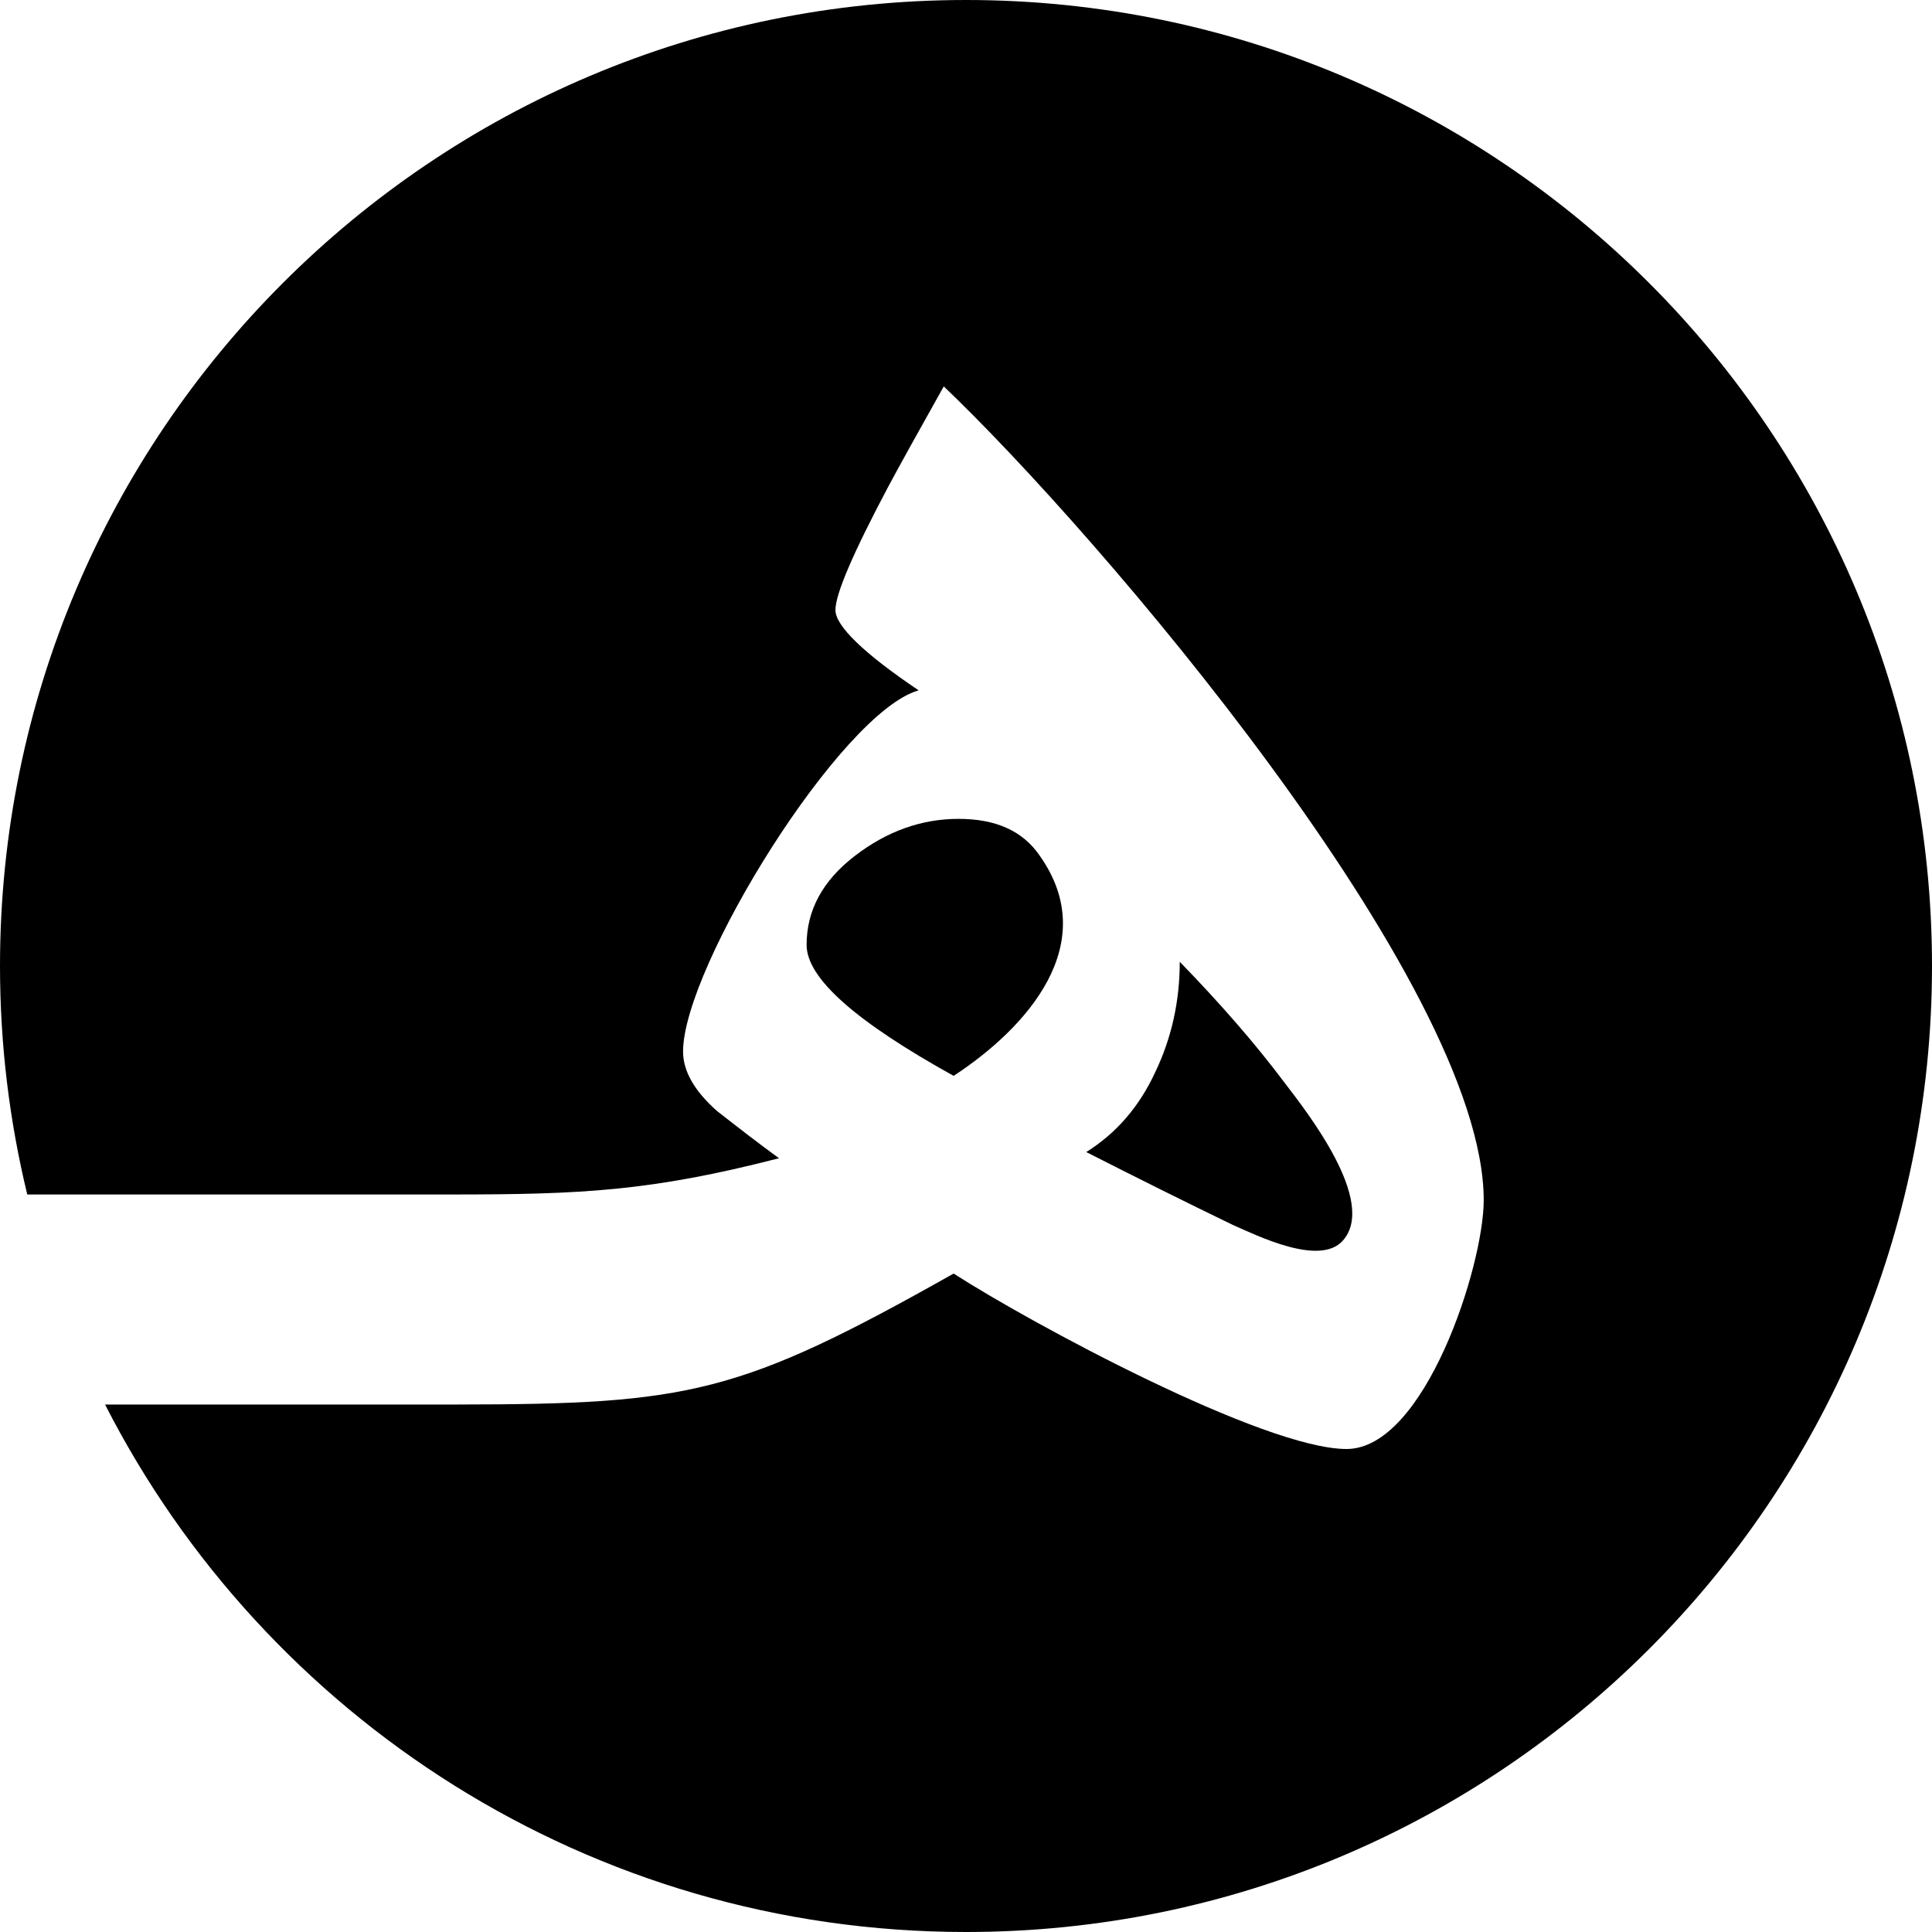<?xml version="1.0" encoding="UTF-8"?>
<!DOCTYPE svg PUBLIC "-//W3C//DTD SVG 1.1//EN" "http://www.w3.org/Graphics/SVG/1.1/DTD/svg11.dtd">

<svg xmlns="http://www.w3.org/2000/svg" xml:space="preserve" width="1000px" height="1000px" version="1.1" style="shape-rendering:geometricPrecision; text-rendering:geometricPrecision; image-rendering:optimizeQuality; fill-rule:evenodd; clip-rule:evenodd"
viewBox="0 0 1000 1000"
 xmlns:xlink="http://www.w3.org/1999/xlink"
 xmlns:xodm="http://www.corel.com/coreldraw/odm/2003">

 <g id="Layer_x0020_1">
  <path  d="M664.79 560.27c-14.71,-19.61 -32.62,-40.29 -54.15,-62.46 0,20.47 -4.26,39.65 -12.79,57.35 -8.32,17.9 -20.25,31.55 -35.6,41.14 25.15,12.79 50.31,25.37 75.89,37.73 12.59,5.53 45.01,21.6 56.92,8.1 17.96,-20.2 -18.67,-66.7 -30.27,-81.86zm-164.79 -560.27c276.14,0 500,223.86 500,500 0,276.14 -223.86,500 -500,500 -194.42,0 -362.92,-110.97 -445.62,-273.02l177.66 0 4.99 0 0 -0.01c119.81,-0.12 145.84,-5.34 256.57,-67.78 39.69,25.59 160.58,90.81 203.38,90.81 40.49,0 70.99,-94.86 70.99,-128.76 0,-112.58 -201.17,-346.69 -279.48,-421.24 -12.79,22.81 -22.39,40.08 -28.57,51.59 -18.33,34.54 -27.5,55.85 -27.5,64.17 0,8.1 14.29,22.17 43.07,41.57 -40.25,11.29 -121.94,143.34 -121.94,186.96 0,10.01 5.75,20.25 17.48,30.69 10.66,8.32 21.31,16.63 32.19,24.52 -66.49,17.14 -102.71,18.71 -168.05,18.76l-221.06 0c-9.2,-37.92 -14.11,-77.51 -14.11,-118.26 0,-276.14 223.86,-500 500,-500zm37.95 442.6c-8.74,-12.58 -22.6,-18.76 -41.79,-18.76 -19.18,0 -37.09,6.39 -53.72,19.19 -16.63,12.79 -24.94,28.13 -24.94,46.04 0,17.27 25.37,39.65 76.1,67.79 38.08,-24.93 77.01,-68.53 44.35,-114.26z"/>
 </g>
</svg>
